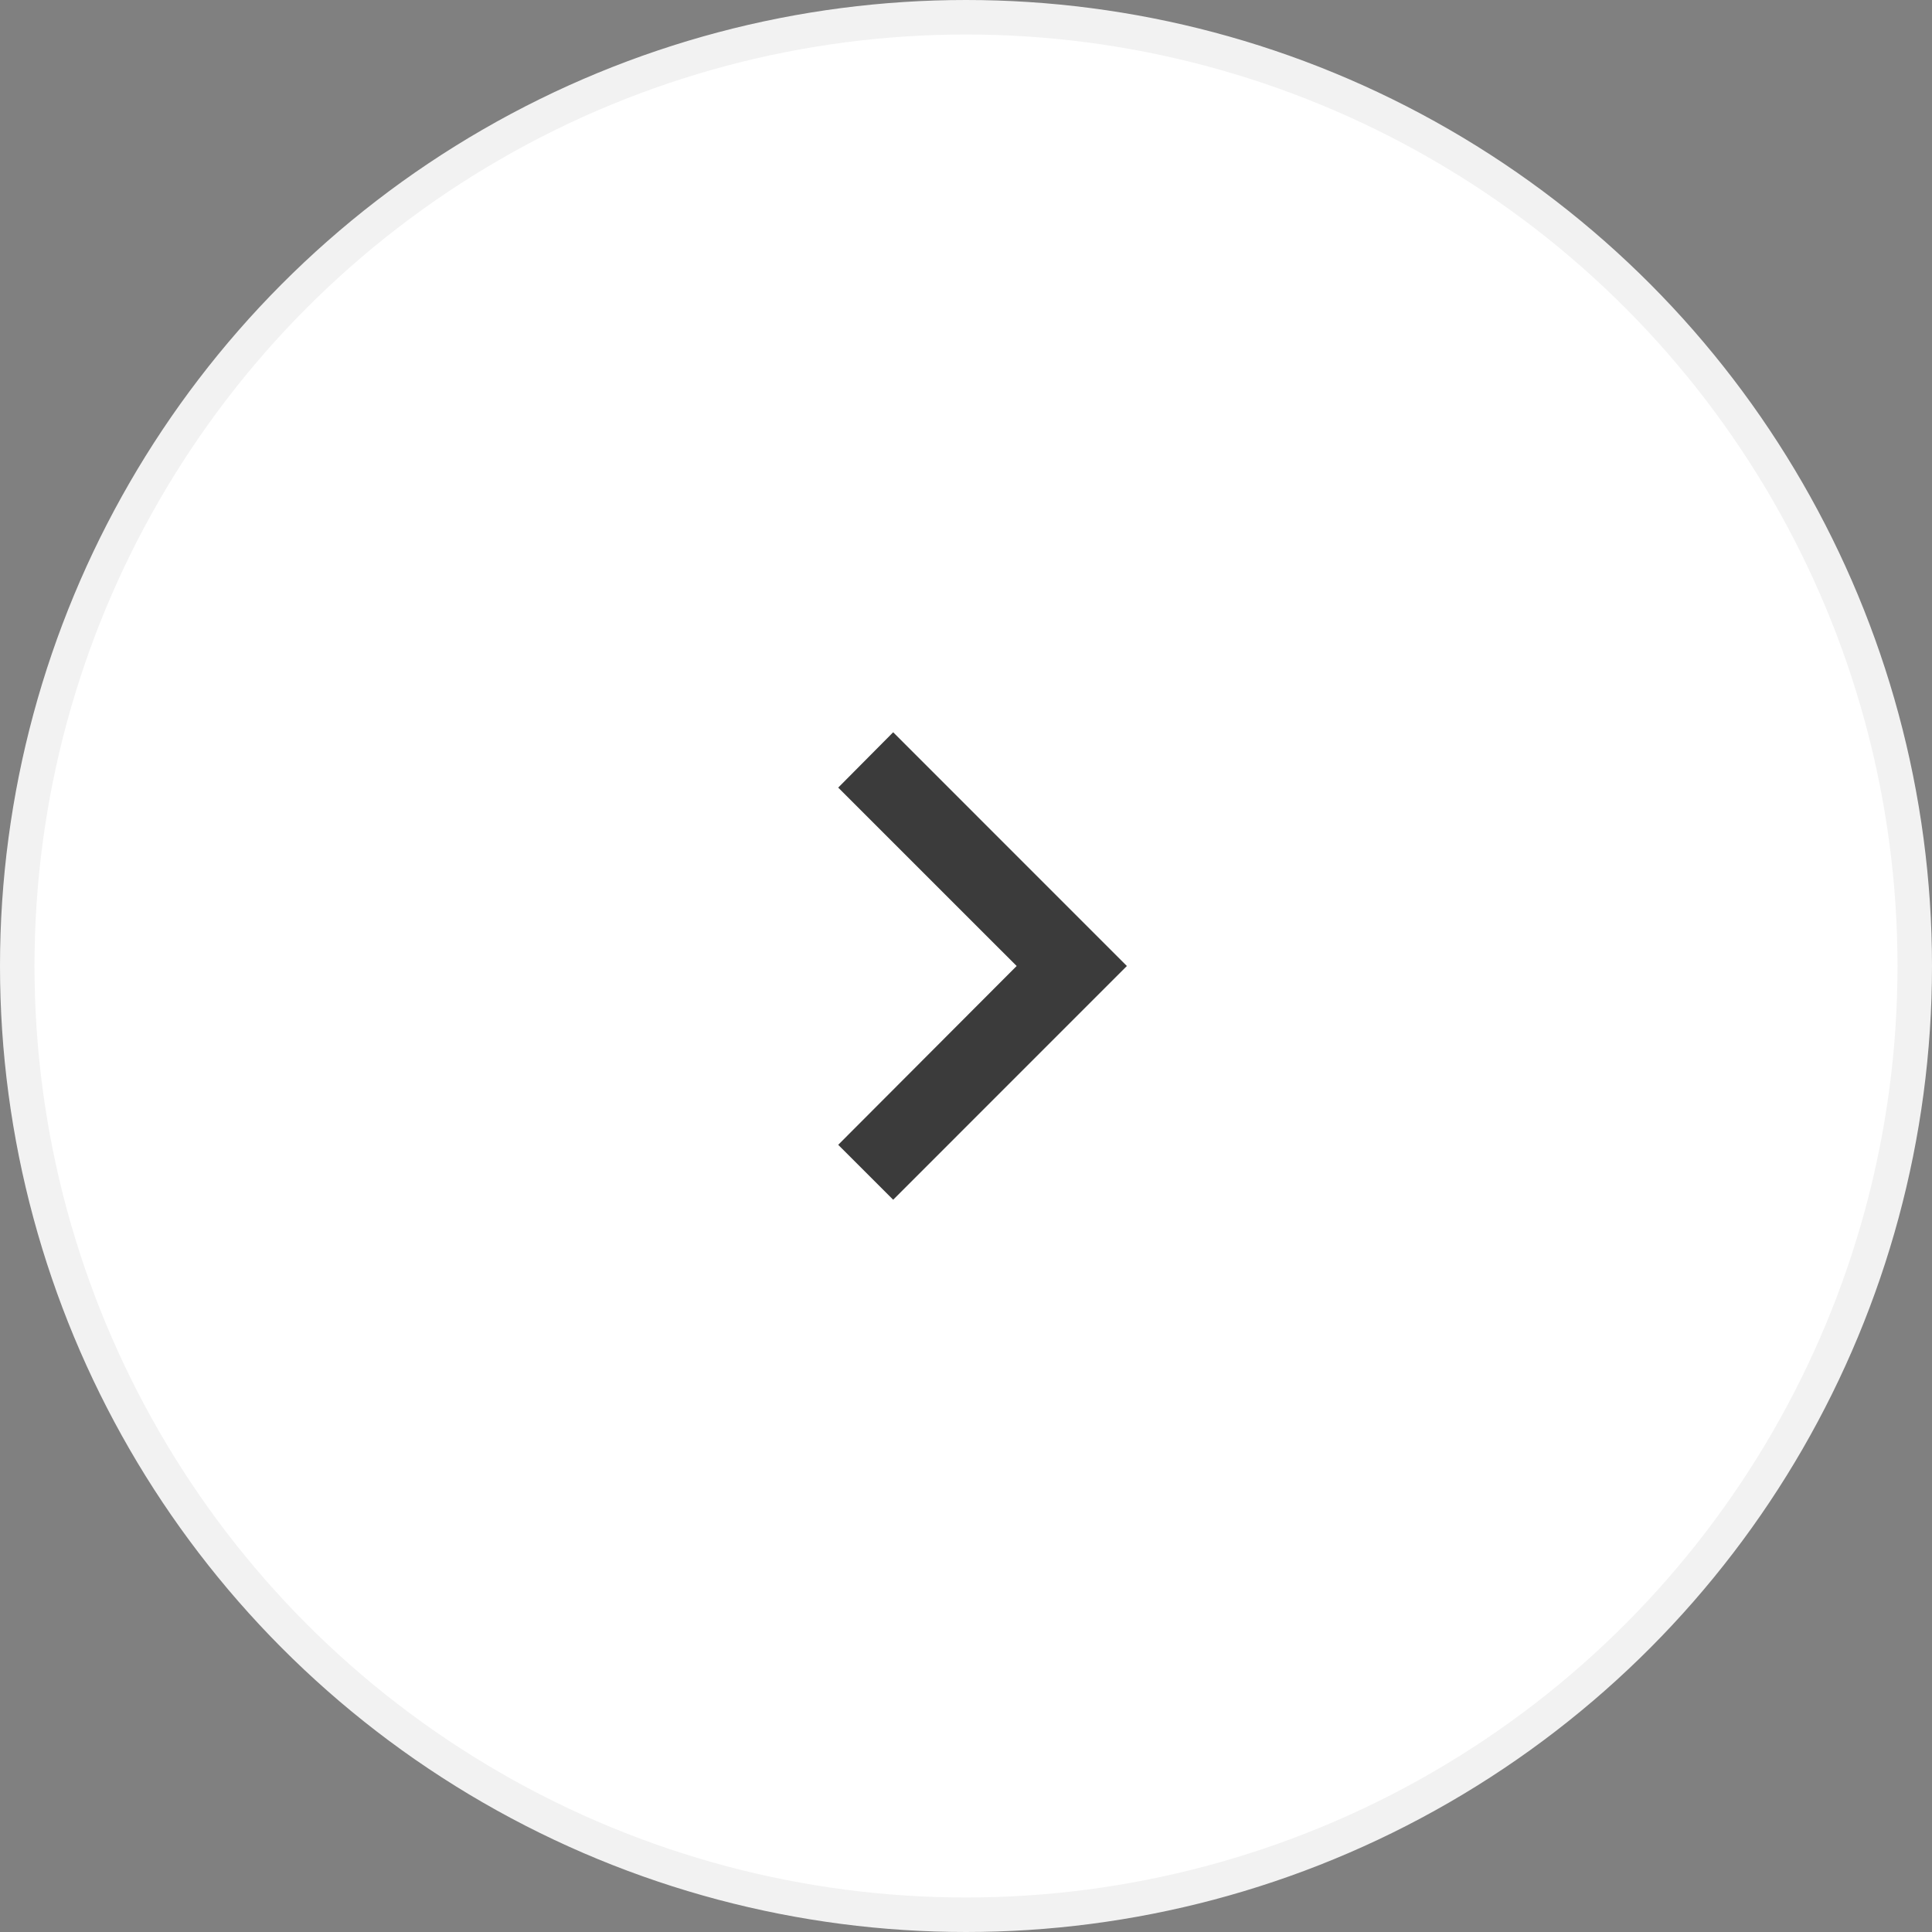 <svg width="56" height="56" viewBox="0 0 56 56" fill="none" xmlns="http://www.w3.org/2000/svg">
<rect x="0" y="0" width="56" height="56" fill="#808080" stroke="none"/>
<circle cx="28" cy="28" r="27.5" fill="white" stroke="#F2F2F2"/>
<path d="M24.296 22.829L29.468 28L24.296 33.183L25.889 34.775L32.663 28L25.889 21.225L24.296 22.829Z" fill="#3B3B3B"/>
</svg>
